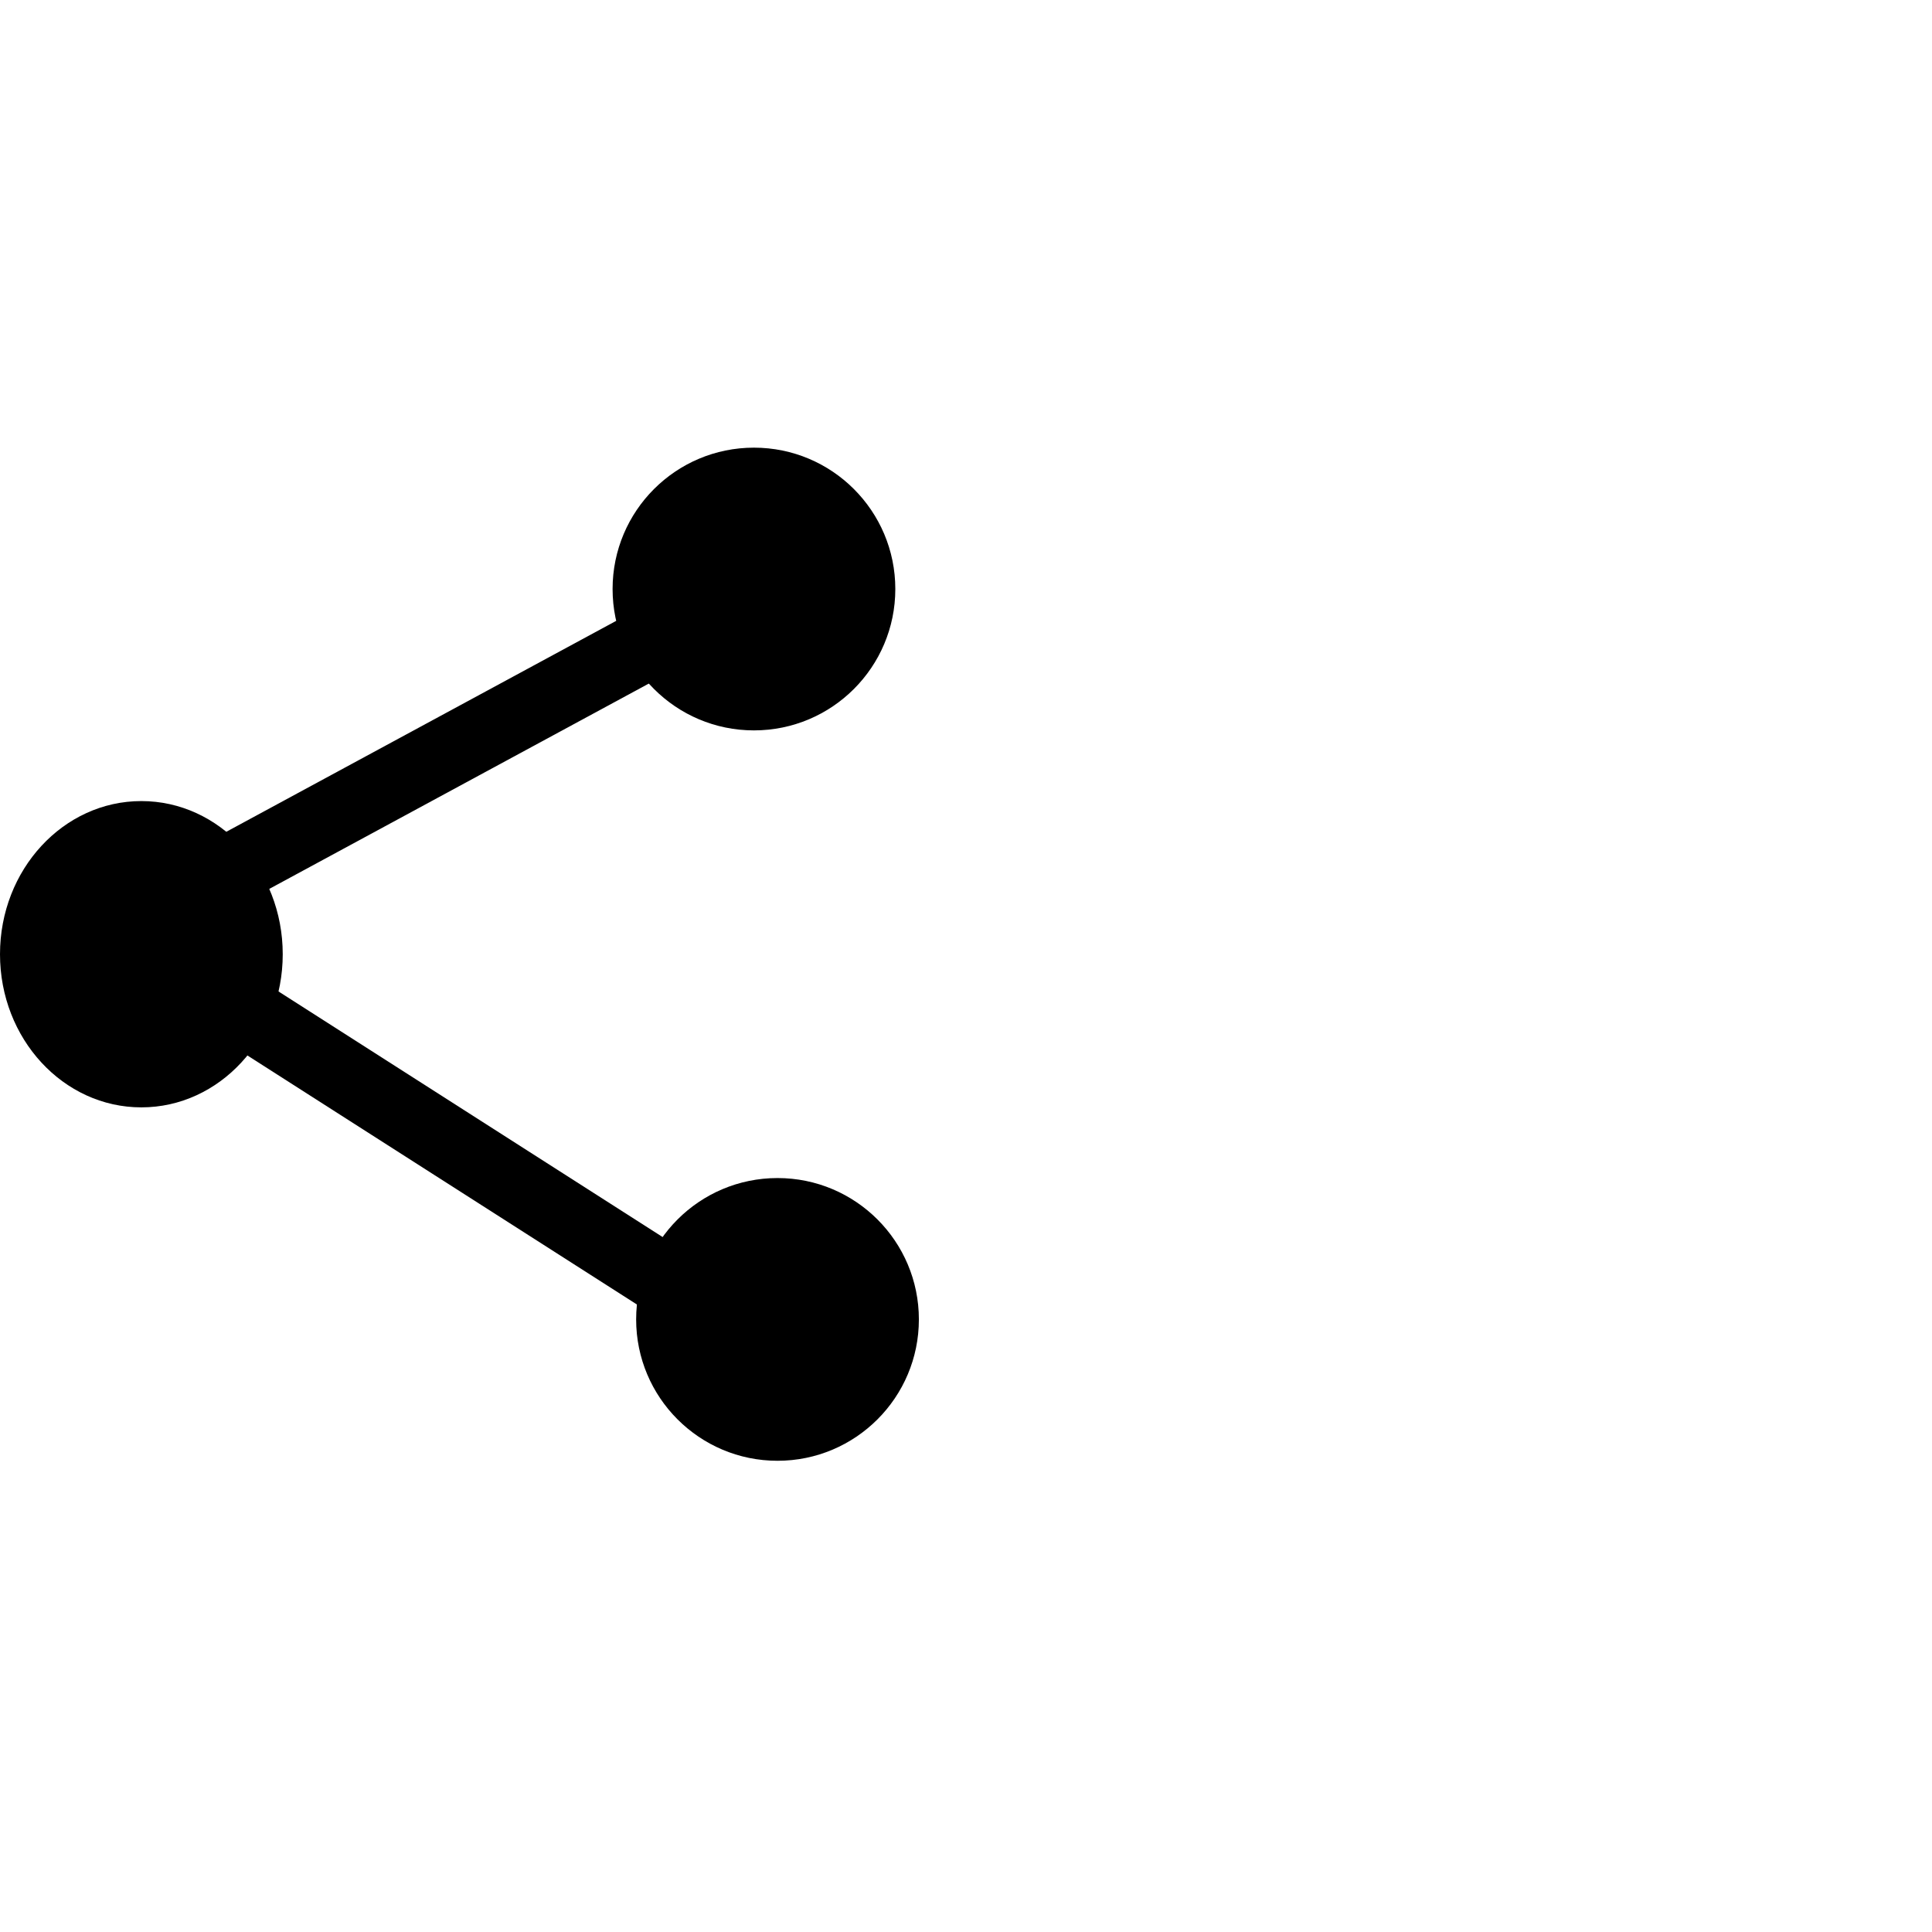 <svg width="82" height="82" viewBox="0 0 82 82" fill="none" xmlns="http://www.w3.org/2000/svg">
<g id="locations_icon_1timeshare">
<circle id="Ellipse 10" cx="32" cy="25" r="6" fill="black"/>
<ellipse id="Ellipse 12" cx="6" cy="40.5" rx="6" ry="6.5" fill="black"/>
<circle id="Ellipse 11" cx="33" cy="56" r="6" fill="black"/>
<path id="Line 10" d="M35.5 23L5 39.5L35.5 59" stroke="black" stroke-width="3"/>
</g>
</svg>
